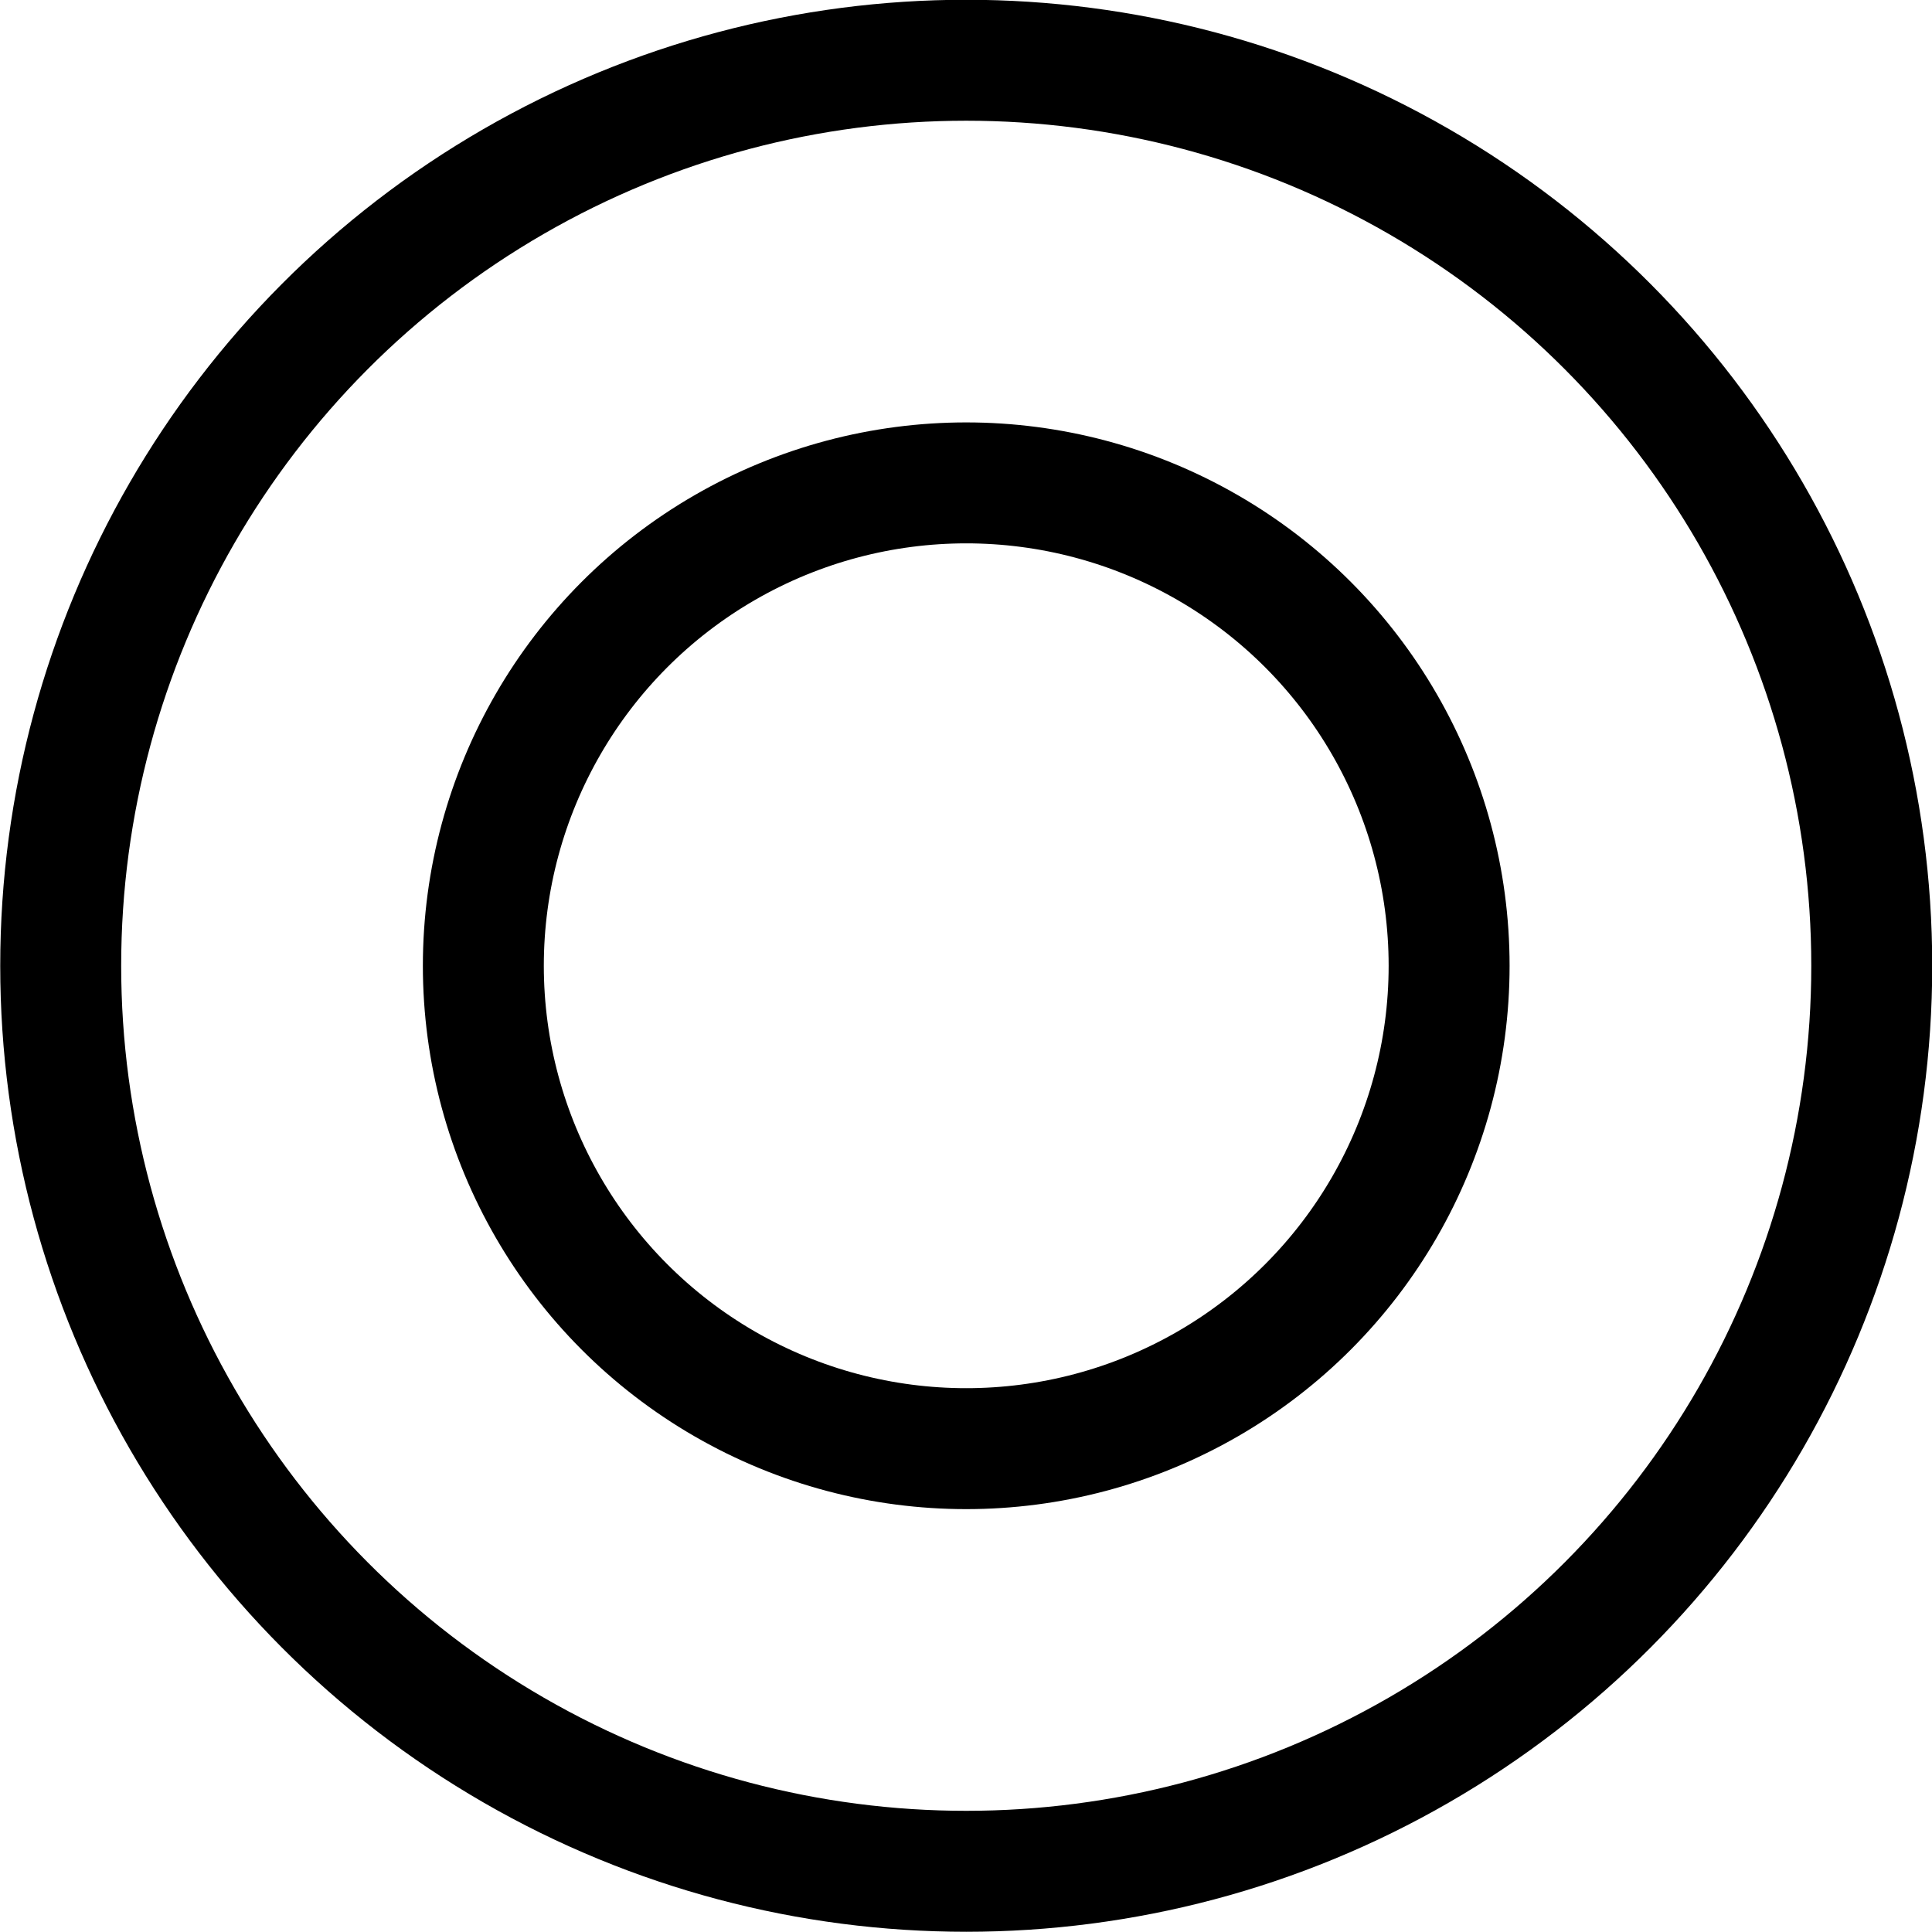 <svg xmlns="http://www.w3.org/2000/svg"
     width="16"
     height="16"
     viewBox="0 0 4.233 4.233">
    <g transform="translate(0 -292.767)"
       fill="none"
       stroke="#000"
       stroke-width=".265">
        <circle cy="294.883"
                cx="2.117"
                r="1.984"/>
        <circle cx="2.117"
                cy="294.883"
                r="1.058"/>
    </g>
</svg>
